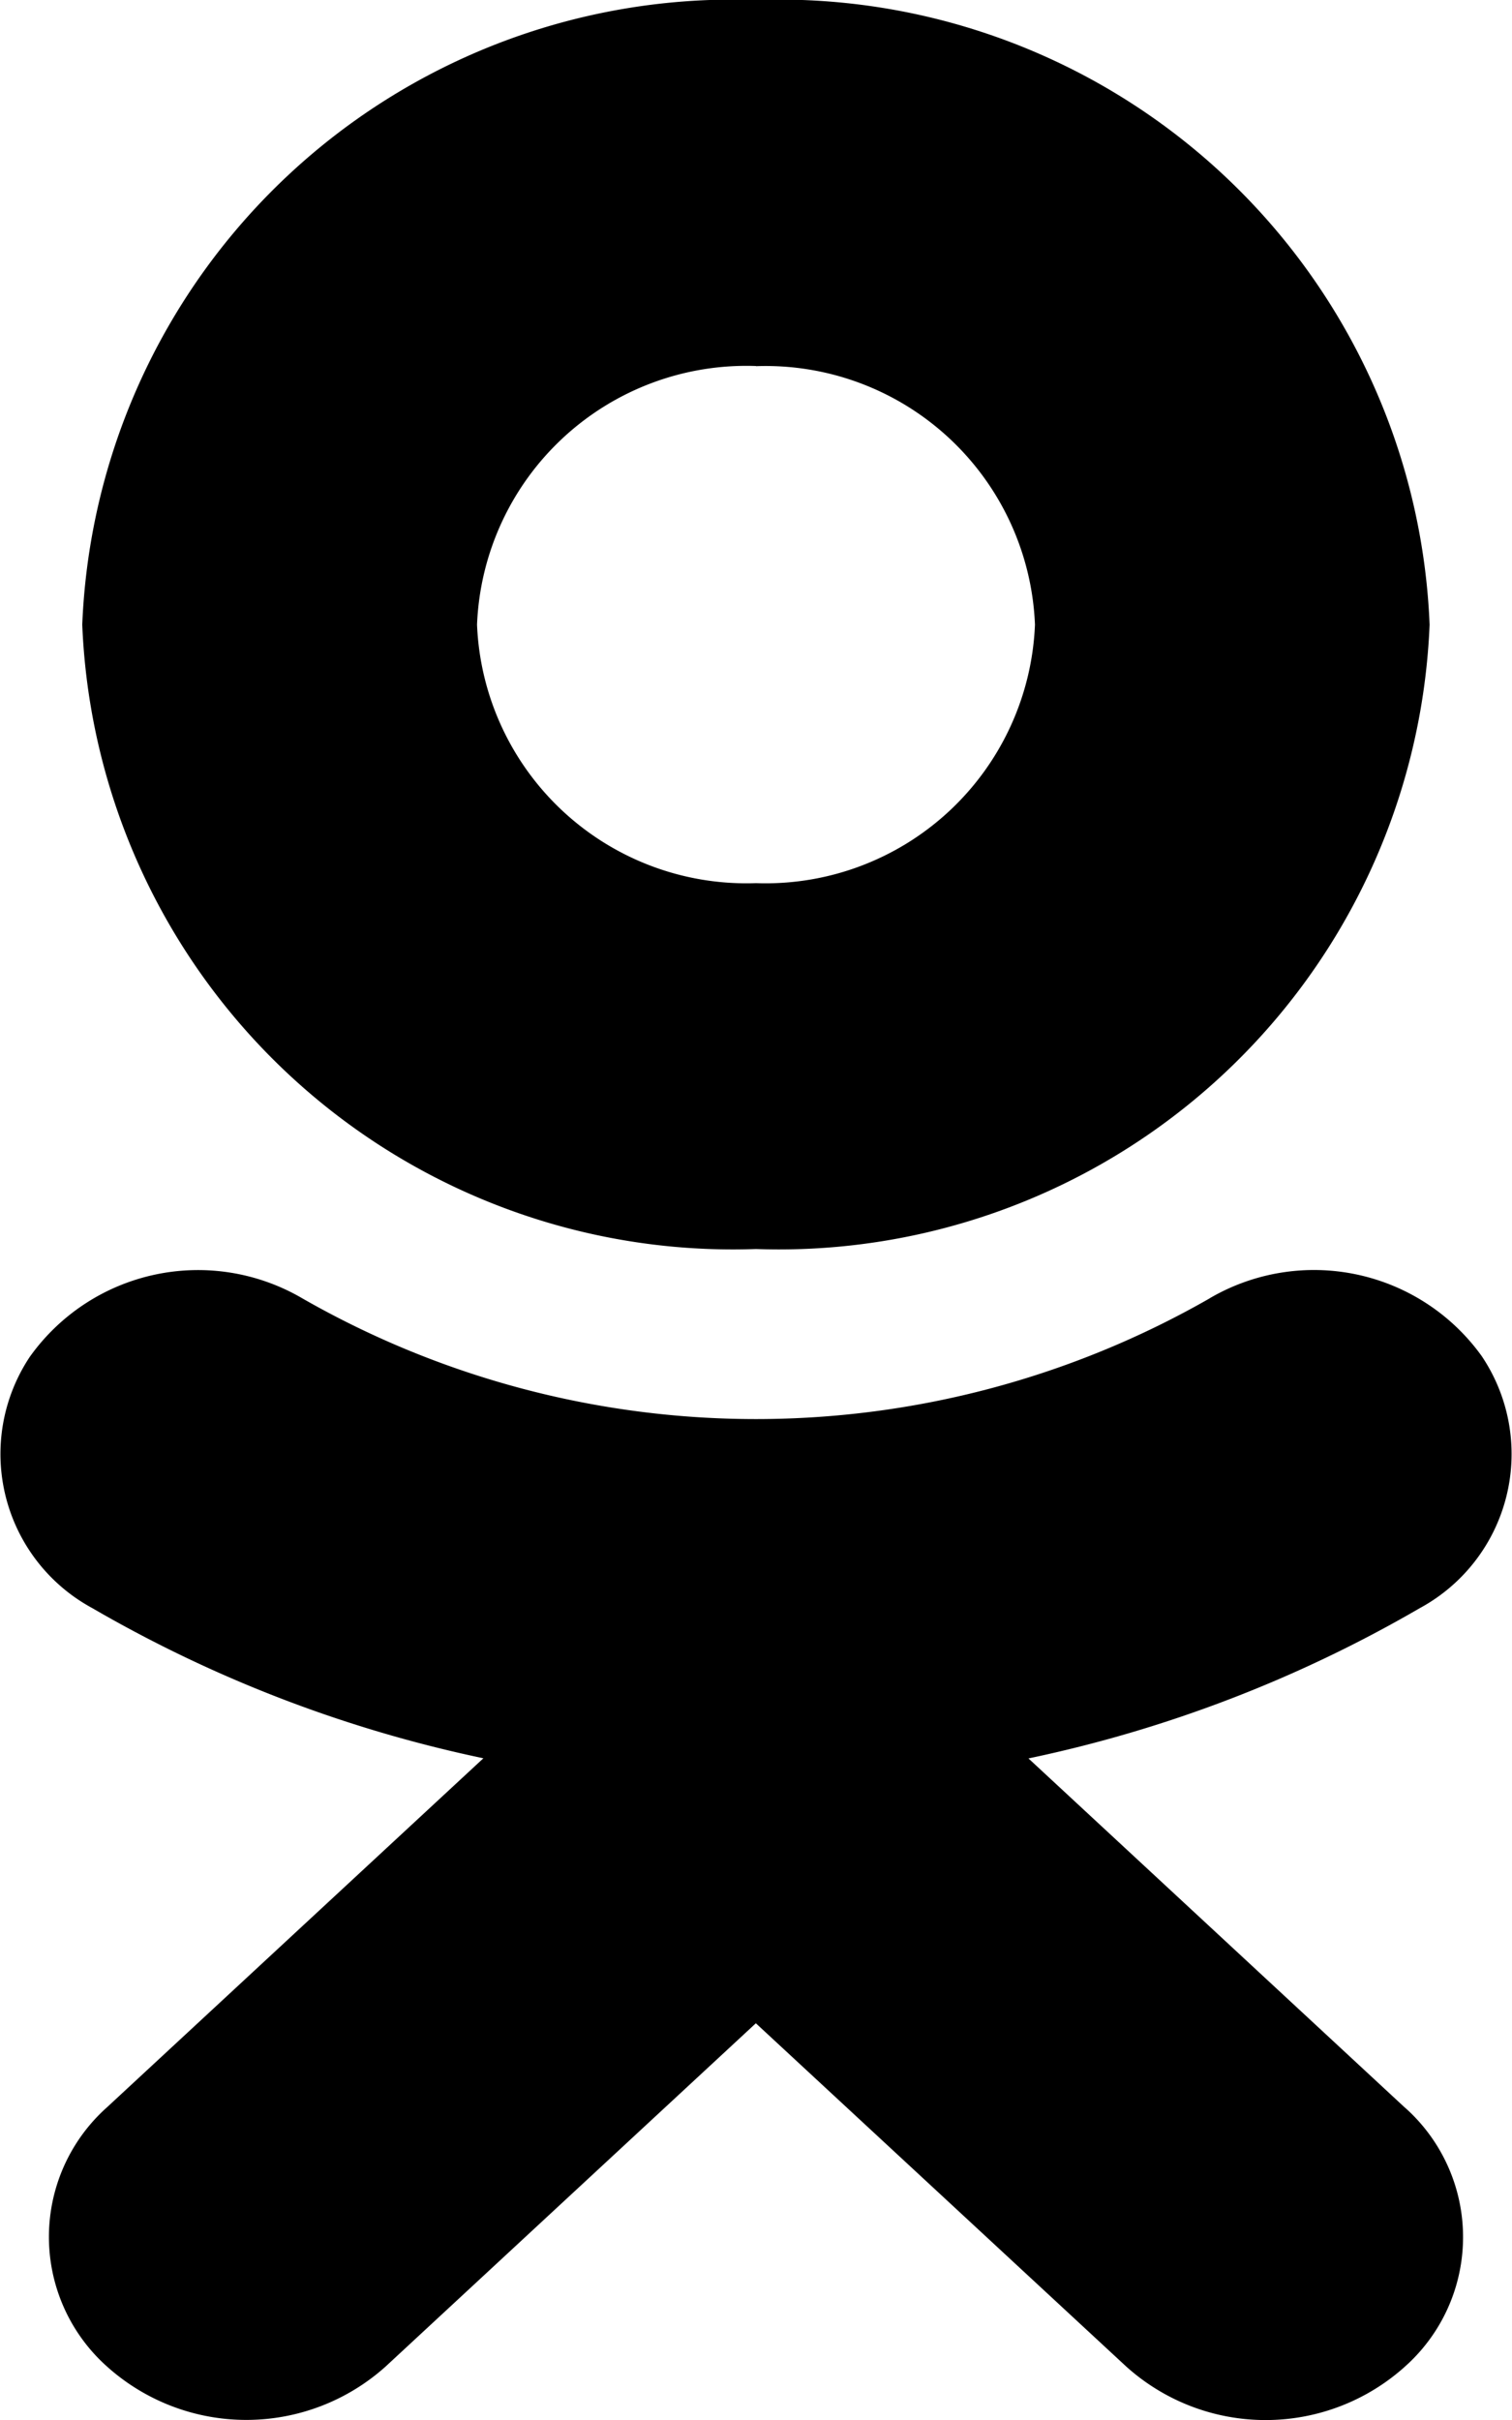 <svg id="Layer_1" data-name="Layer 1" xmlns="http://www.w3.org/2000/svg" width="10" height="16" viewBox="0 0 10 16">
  <path d="M5,8.258A4.306,4.306,0,0,0,9.455,4.13,4.306,4.306,0,0,0,5,0,4.307,4.307,0,0,0,.544,4.13,4.306,4.306,0,0,0,5,8.258Zm0-5.837A1.783,1.783,0,0,1,6.845,4.13,1.783,1.783,0,0,1,5,5.839,1.783,1.783,0,0,1,3.155,4.13,1.783,1.783,0,0,1,5,2.42ZM9.296,13.938a1.146,1.146,0,0,1-.003,1.708l-.001.001a1.378,1.378,0,0,1-1.844-.001L4.999,13.377,2.552,15.645a1.379,1.379,0,0,1-1.846 0,1.148,1.148,0,0,1-0-1.711l2.491-2.309a8.721,8.721,0,0,1-2.587-.993A1.159,1.159,0,0,1,.201,8.965l.001-.001a1.366,1.366,0,0,1,1.799-.379,6.039,6.039,0,0,0,5.998,0l.001-.001a1.366,1.366,0,0,1,1.799.381,1.159,1.159,0,0,1-.41,1.668,8.713,8.713,0,0,1-2.587.993l2.49,2.309Z"/>
</svg>
